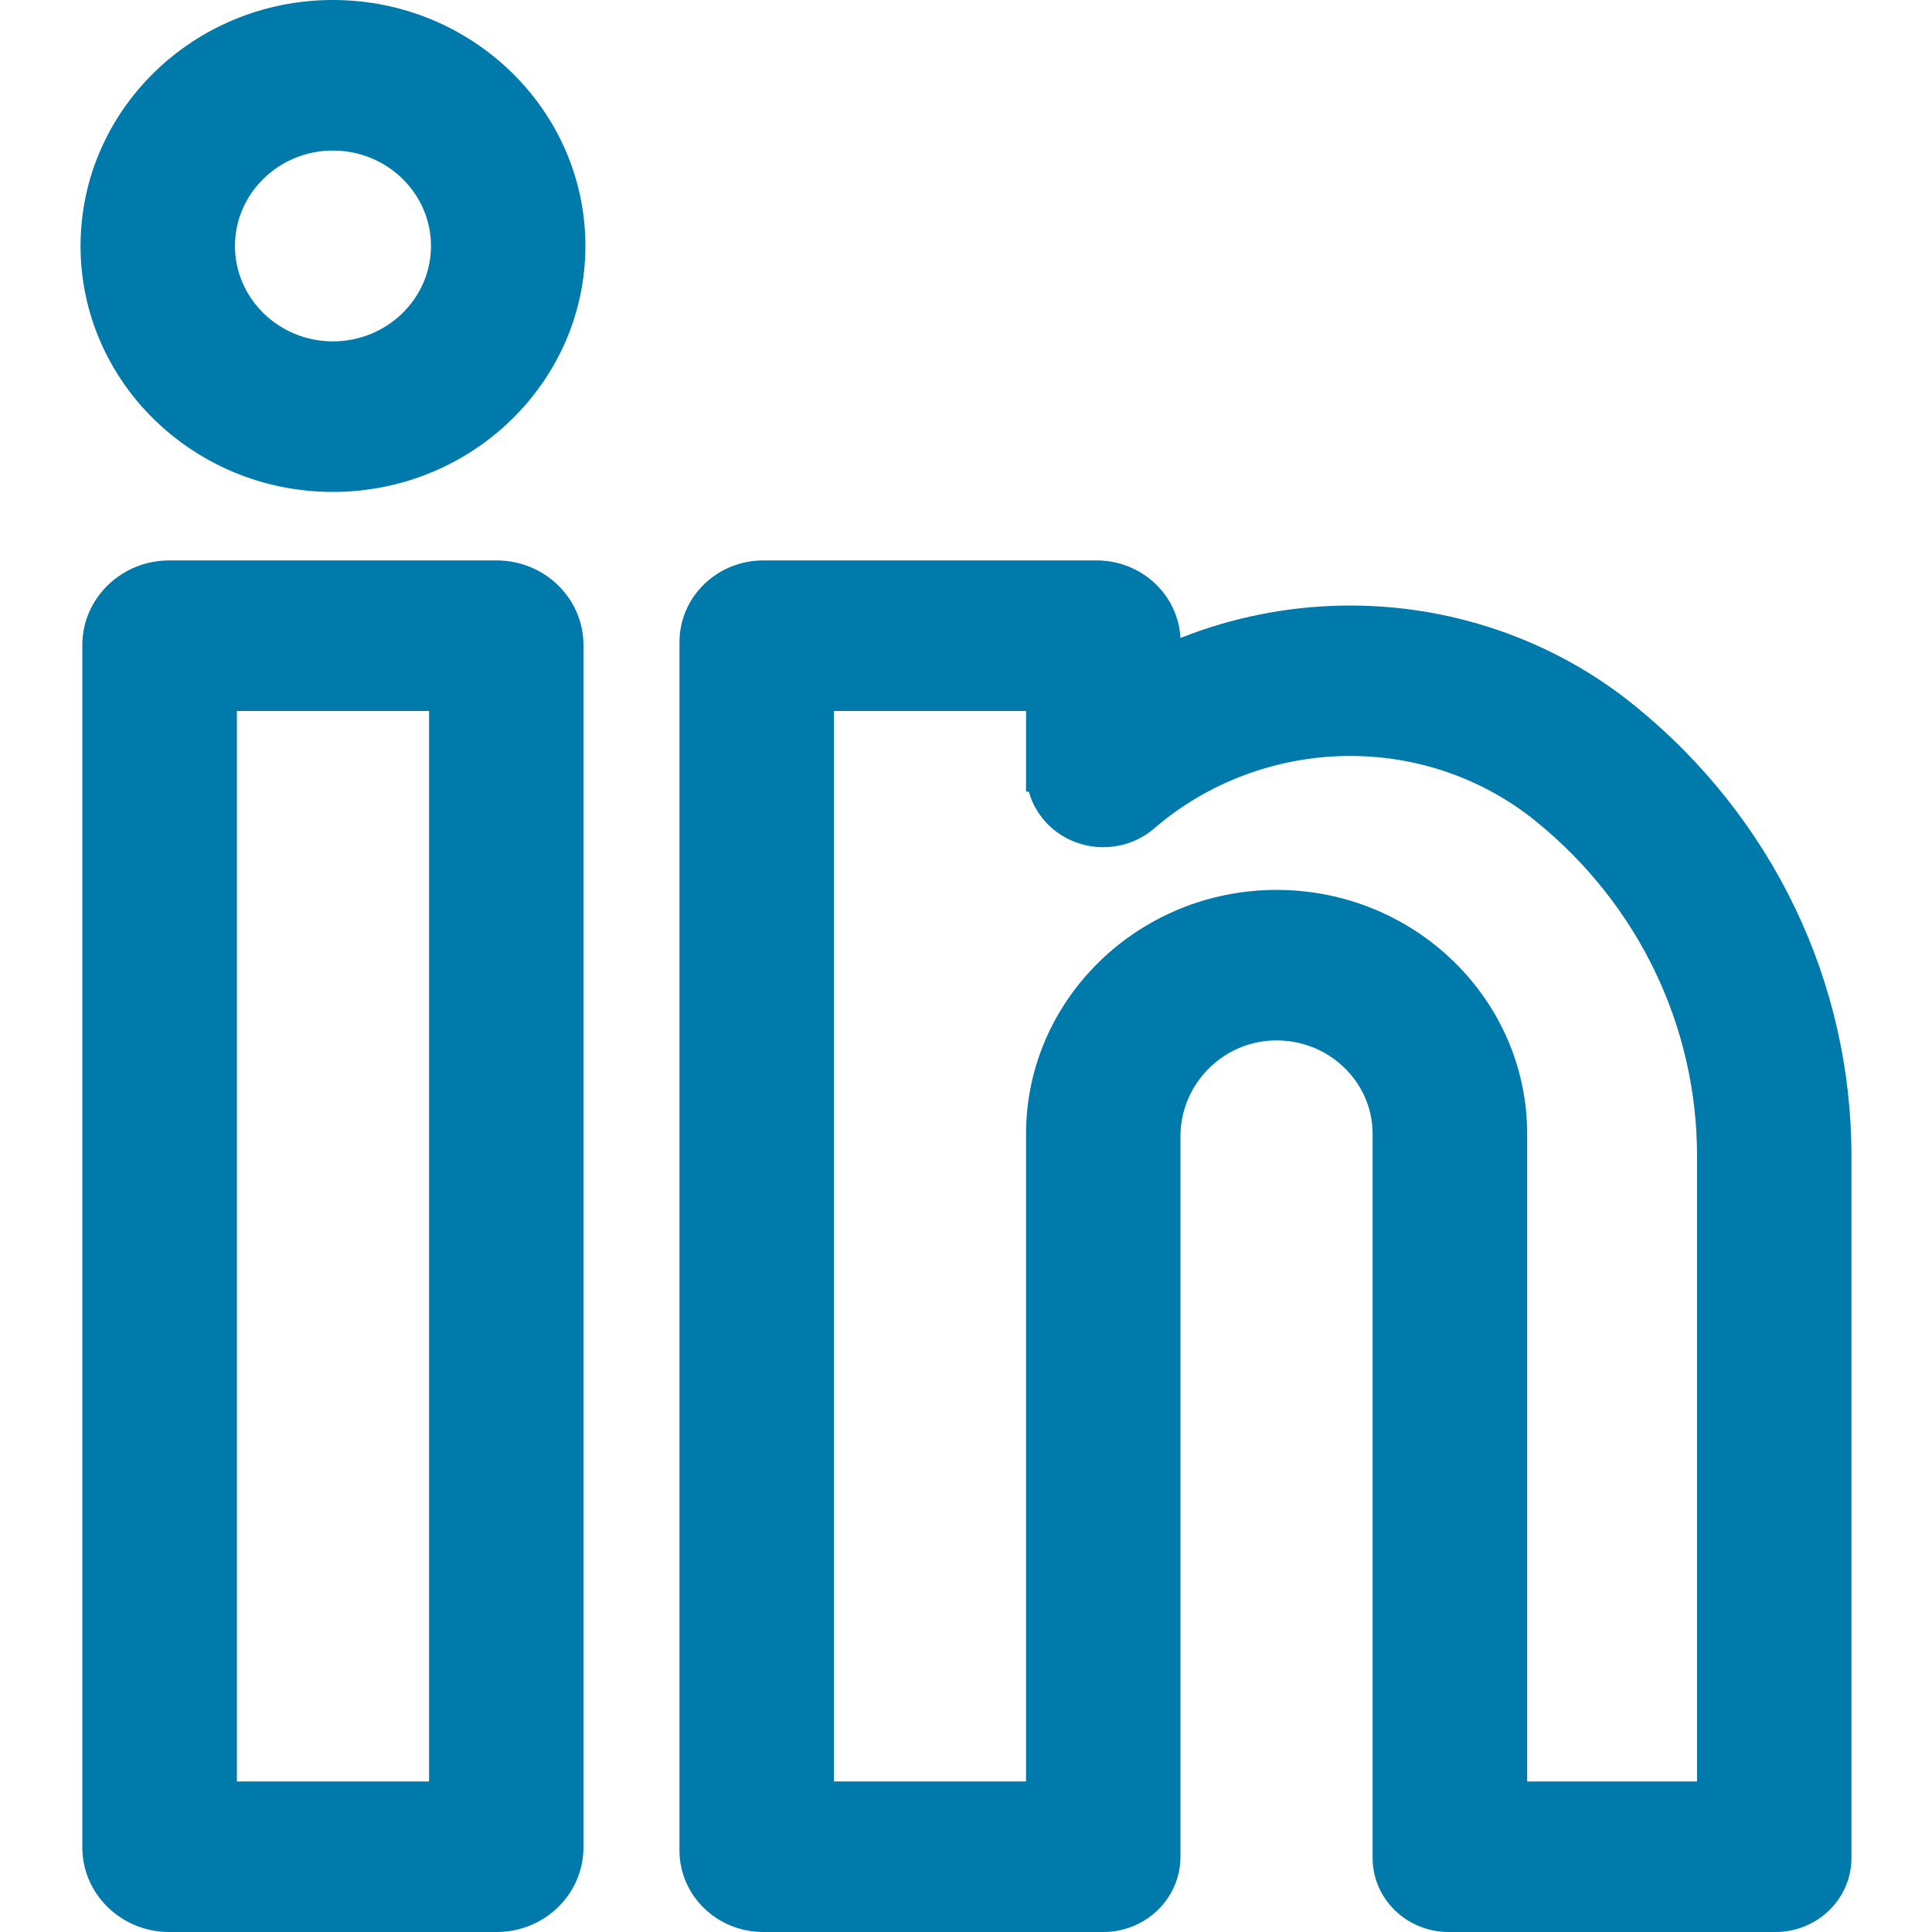 <?xml version="1.0" encoding="UTF-8"?>
<svg width="13px" height="13px" viewBox="0 0 13 13" version="1.1" xmlns="http://www.w3.org/2000/svg" xmlns:xlink="http://www.w3.org/1999/xlink">
    <!-- Generator: Sketch 52.2 (67145) - http://www.bohemiancoding.com/sketch -->
    <title>LinkedIn - Color</title>
    <desc>Created with Sketch.</desc>
    <defs>
        <path d="M3.926,4.34 L3.926,12.431 C3.926,12.745 3.664,13 3.342,13 L1.139,13 C0.816,13 0.554,12.745 0.554,12.431 L0.554,4.34 C0.554,4.026 0.816,3.771 1.139,3.771 L3.342,3.771 C3.664,3.771 3.926,4.026 3.926,4.34 Z M2.887,11.987 L2.887,4.784 L1.594,4.784 L1.594,11.987 L2.887,11.987 Z M2.24,0 C3.177,0 3.939,0.742 3.939,1.655 C3.939,2.567 3.177,3.31 2.24,3.31 C1.303,3.31 0.542,2.568 0.542,1.655 C0.542,0.742 1.303,0 2.24,0 Z M2.24,2.297 C2.604,2.297 2.9,2.009 2.9,1.655 C2.9,1.301 2.604,1.013 2.24,1.013 C1.877,1.013 1.581,1.301 1.581,1.655 C1.581,2.009 1.877,2.297 2.24,2.297 Z M9.029,4.075 C9.75,4.062 10.452,4.302 11.003,4.751 C11.928,5.502 12.458,6.606 12.458,7.779 L12.458,12.502 C12.458,12.777 12.229,13 11.947,13 L9.748,13 C9.465,13 9.236,12.777 9.236,12.502 L9.236,7.63 C9.236,7.276 8.935,6.99 8.57,7.001 C8.222,7.011 7.943,7.299 7.943,7.647 L7.943,12.494 C7.943,12.773 7.711,13 7.424,13 L5.136,13 C4.824,13 4.572,12.754 4.572,12.451 L4.572,4.321 C4.572,4.017 4.824,3.771 5.136,3.771 L7.379,3.771 C7.681,3.771 7.928,4.002 7.943,4.293 C8.287,4.156 8.655,4.082 9.029,4.075 Z M11.419,11.987 L11.419,7.779 C11.419,6.907 11.025,6.087 10.337,5.528 C9.977,5.235 9.52,5.078 9.048,5.087 C8.576,5.096 8.122,5.268 7.768,5.573 C7.553,5.759 7.225,5.739 7.035,5.53 C6.981,5.47 6.943,5.401 6.923,5.327 L6.904,5.327 L6.904,4.784 L5.611,4.784 L5.611,11.987 L6.904,11.987 L6.904,7.63 C6.904,6.725 7.66,5.988 8.59,5.988 C9.52,5.988 10.276,6.725 10.276,7.63 L10.276,11.987 L11.419,11.987 Z" id="path-1"></path>
    </defs>
    <g id="🖥-Website" stroke="none" stroke-width="1" fill="none" fill-rule="evenodd">
        <g id="Artboard" transform="translate(-488, -433)">
            <g id="LinkedIn---Color" transform="translate(488, 433)">
                <rect id="Background" fill-rule="nonzero" x="0" y="0" width="13" height="13"></rect>
                <mask id="mask-2" fill="white">
                    <use xlink:href="#path-1"></use>
                </mask>
                <use id="Combined-Shape" fill="#007AAA" xlink:href="#path-1"></use>
            </g>
        </g>
    </g>
</svg>